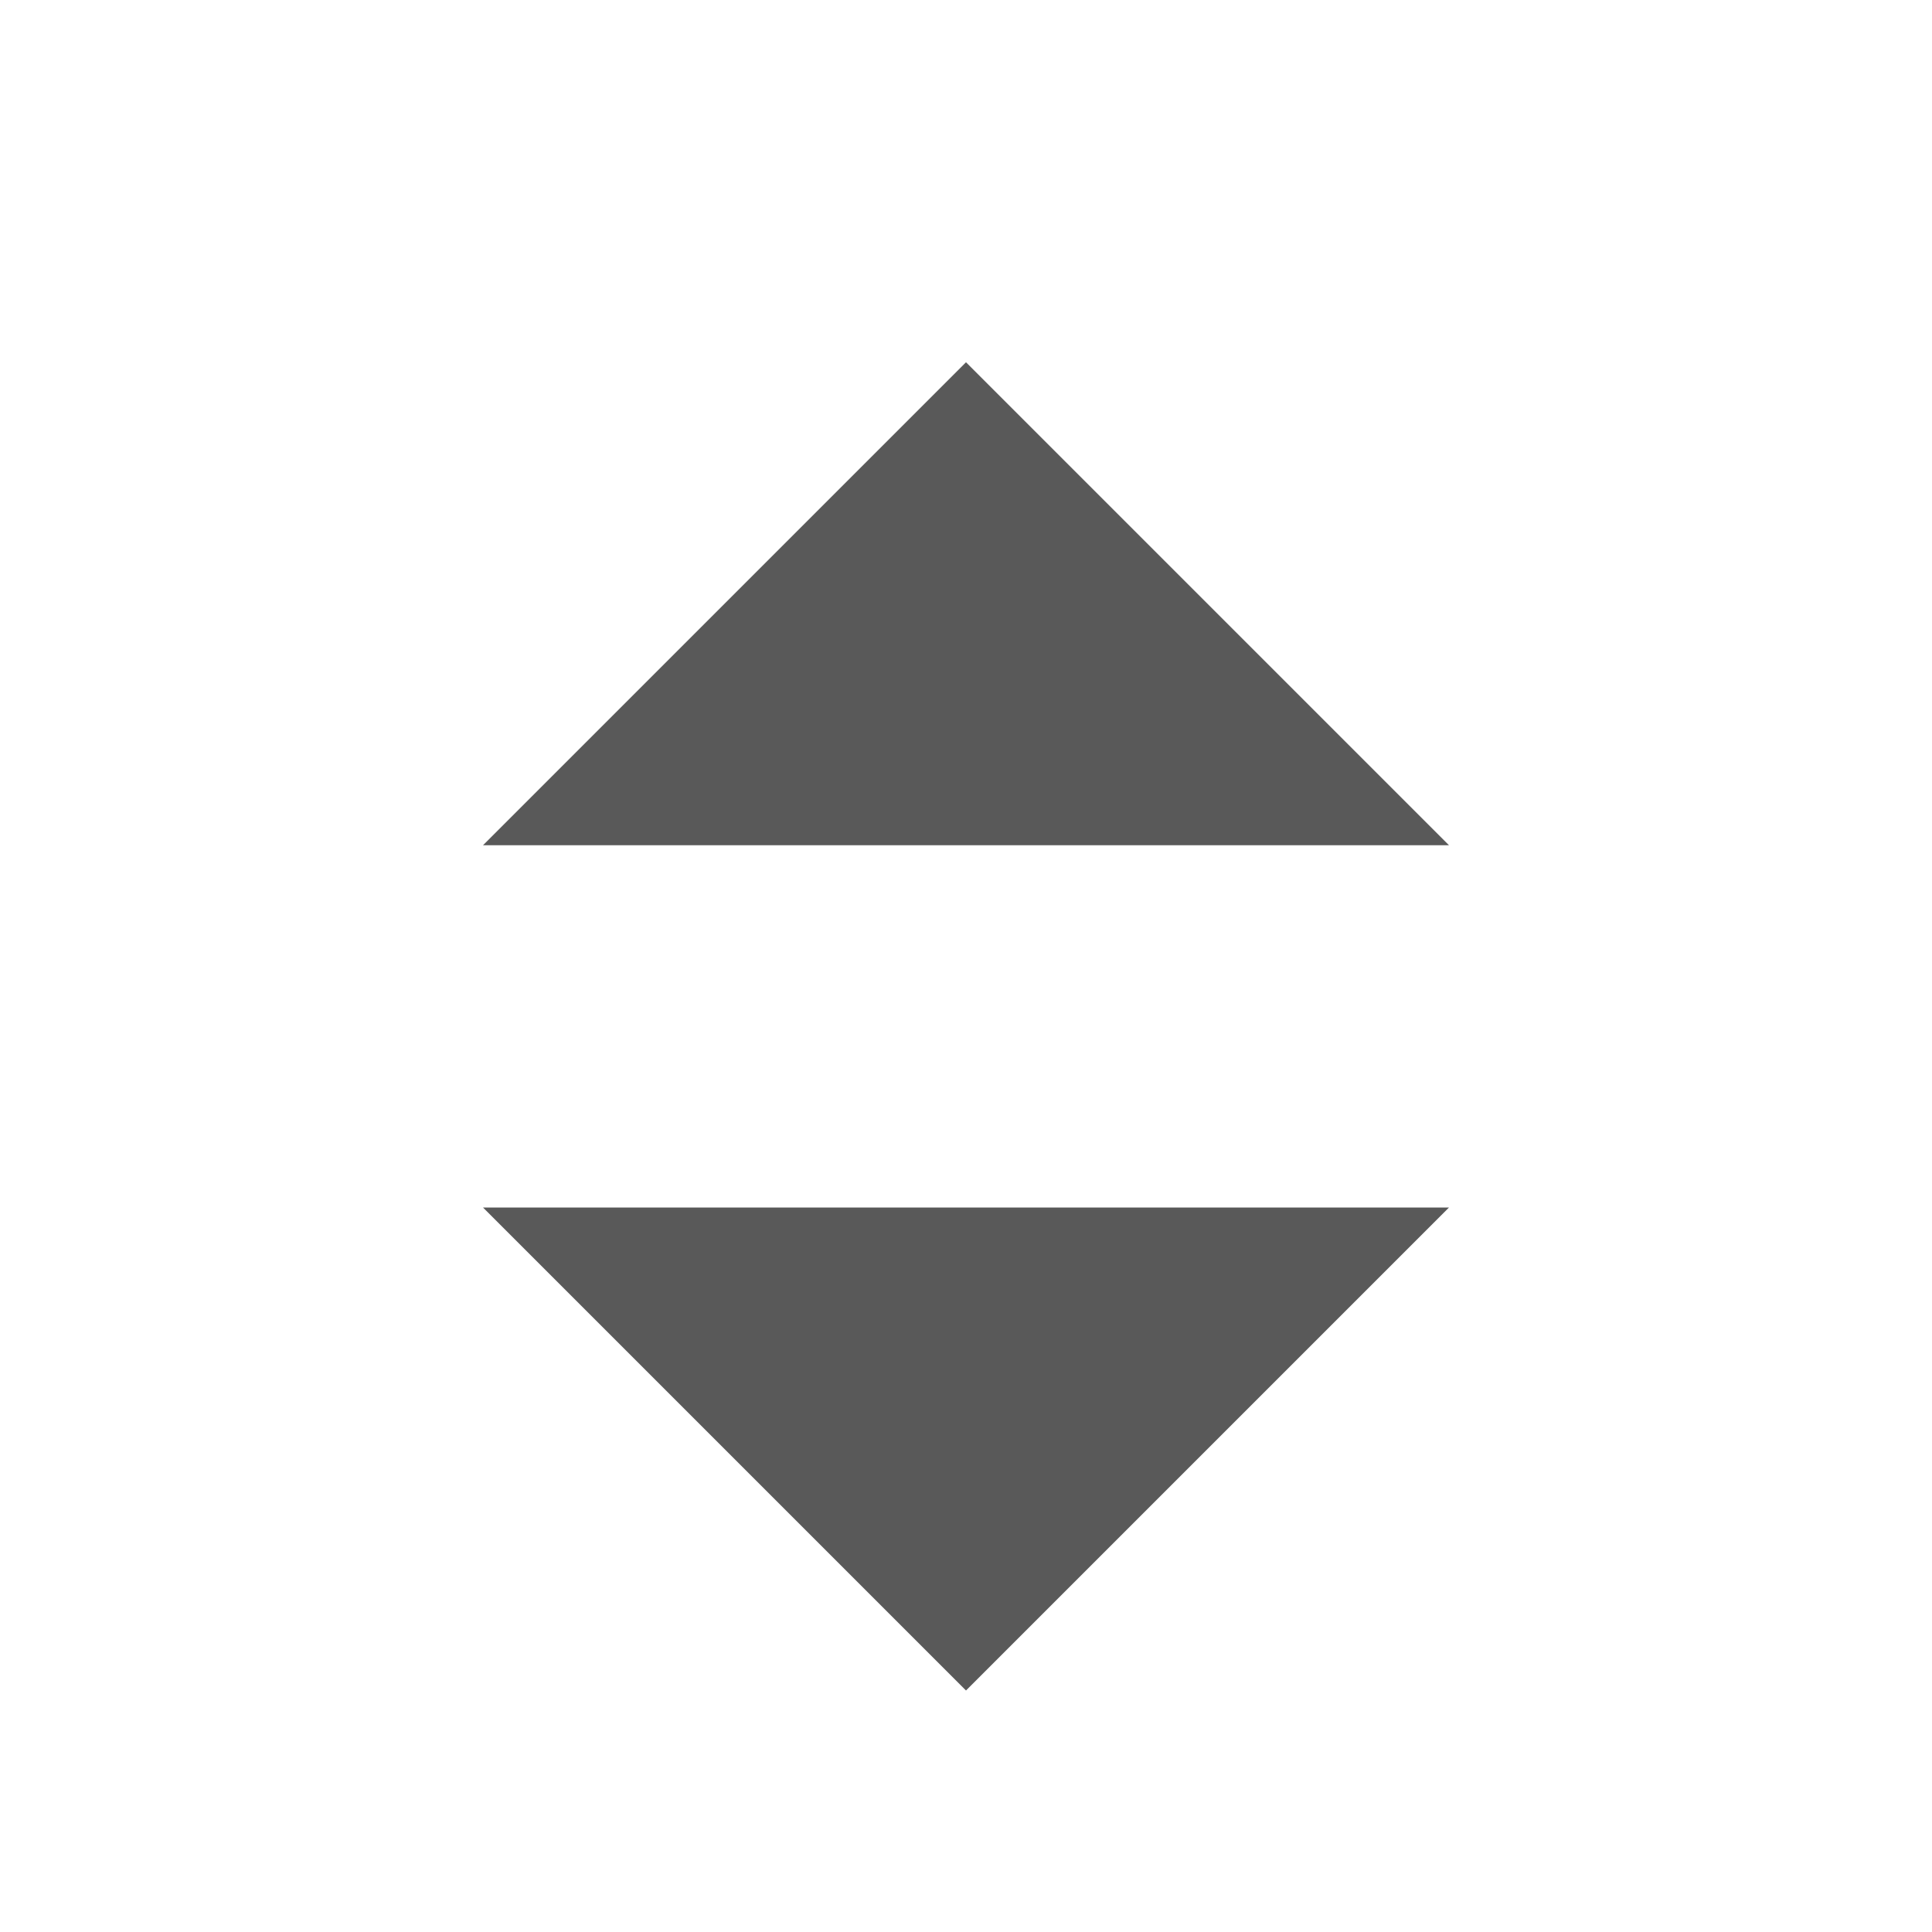 <svg xmlns="http://www.w3.org/2000/svg" width="512" height="512" viewBox="0 0 512 512"><path stroke="#449FDB" d="M0 0"/><path d="M384 224L256 96 128 224zm-256 96l128 128 128-128z" fill="#595959"/></svg>
